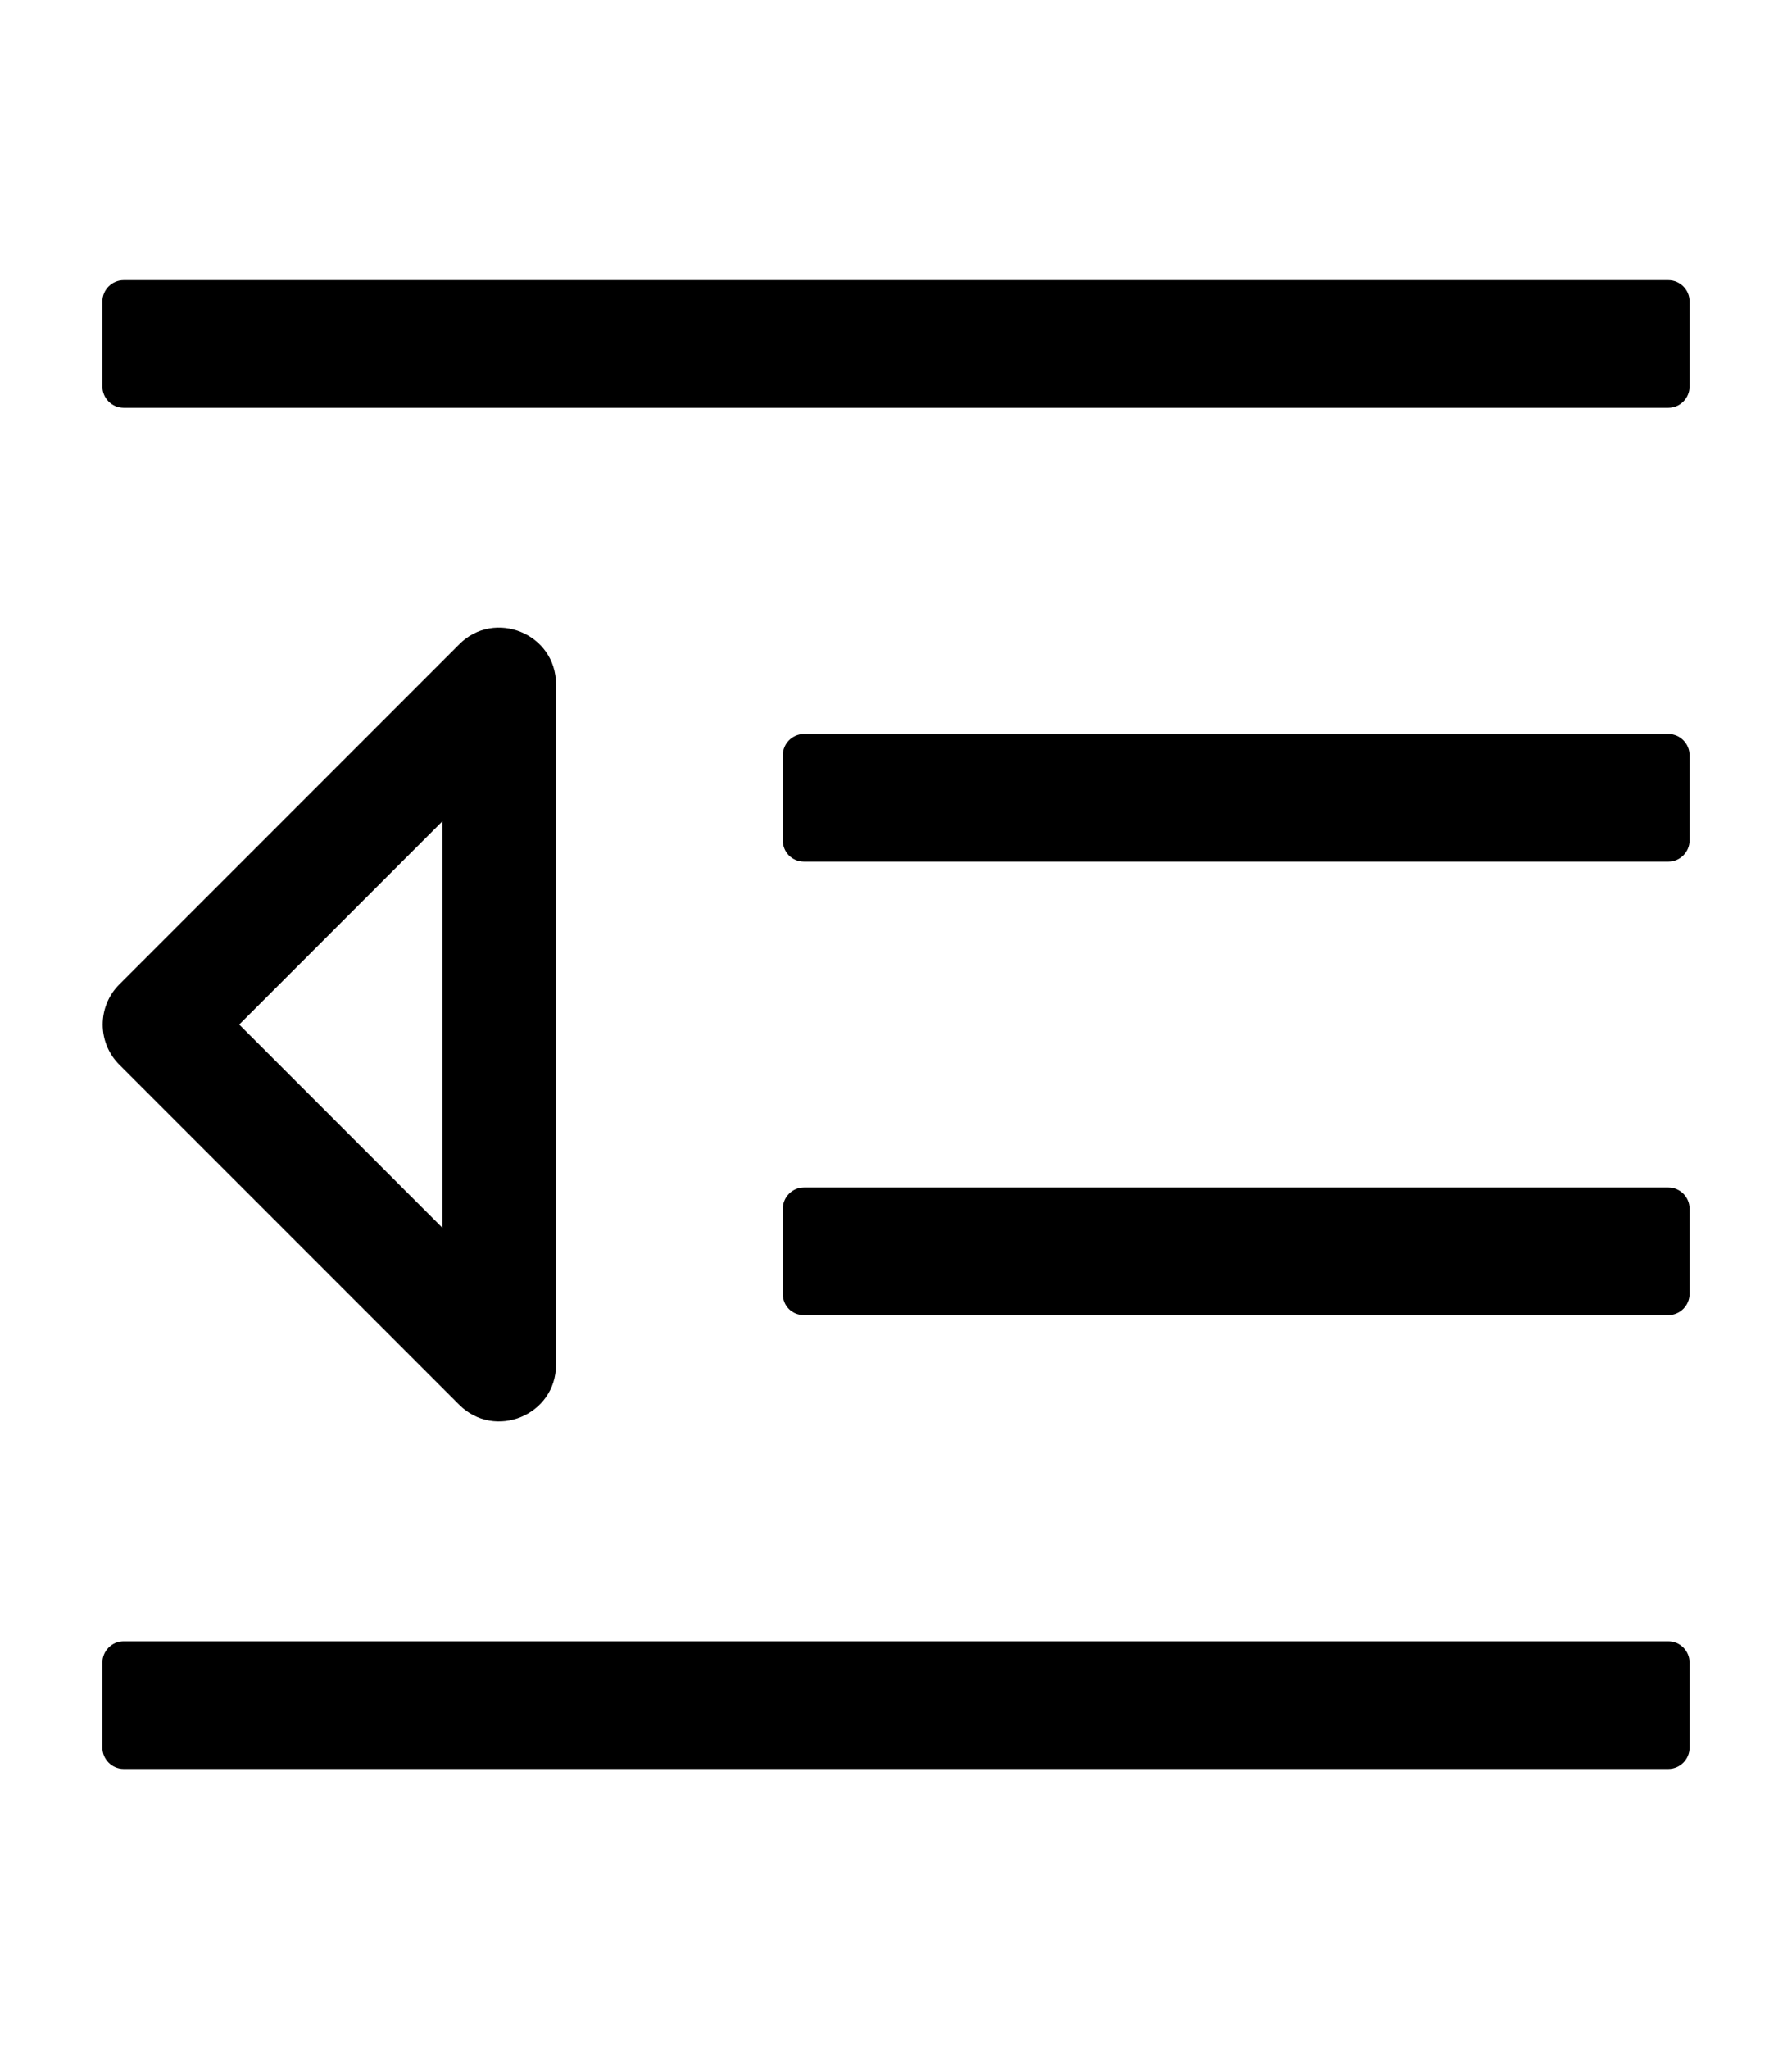 <?xml version="1.0" encoding="utf-8"?>
<!-- Generator: Adobe Illustrator 19.2.0, SVG Export Plug-In . SVG Version: 6.00 Build 0)  -->
<svg version="1.1" id="图层_1" xmlns="http://www.w3.org/2000/svg" xmlns:xlink="http://www.w3.org/1999/xlink" x="0px" y="0px"
	 viewBox="0 0 448 512" style="enable-background:new 0 0 448 512;" xml:space="preserve">
<path d="M25.6,96.6V75.3c0-2.9,2.4-5.3,5.3-5.3h386.2c2.9,0,5.3,2.4,5.3,5.3v21.3c0,2.9-2.4,5.3-5.3,5.3H30.9
	C28,101.9,25.6,99.5,25.6,96.6z M201,215.3h216.1c2.9,0,5.3-2.4,5.3-5.3v-21.3c0-2.9-2.4-5.3-5.3-5.3H201c-2.9,0-5.3,2.4-5.3,5.3
	v21.3C195.7,212.9,198,215.3,201,215.3z M30.9,442h386.2c2.9,0,5.3-2.4,5.3-5.3v-21.3c0-2.9-2.4-5.3-5.3-5.3H30.9
	c-2.9,0-5.3,2.4-5.3,5.3v21.3C25.6,439.6,28,442,30.9,442z M201,328.6h216.1c2.9,0,5.3-2.4,5.3-5.3v-21.3c0-2.9-2.4-5.3-5.3-5.3H201
	c-2.9,0-5.3,2.4-5.3,5.3v21.3C195.7,326.3,198,328.6,201,328.6z M139,171V341c0,12.6-15.3,18.9-24.2,10l-85-85
	c-5.5-5.5-5.5-14.5,0-20l85-85C123.6,152.1,139,158.3,139,171z M110.6,306.8V205.2L59.8,256L110.6,306.8z"/>
</svg>
